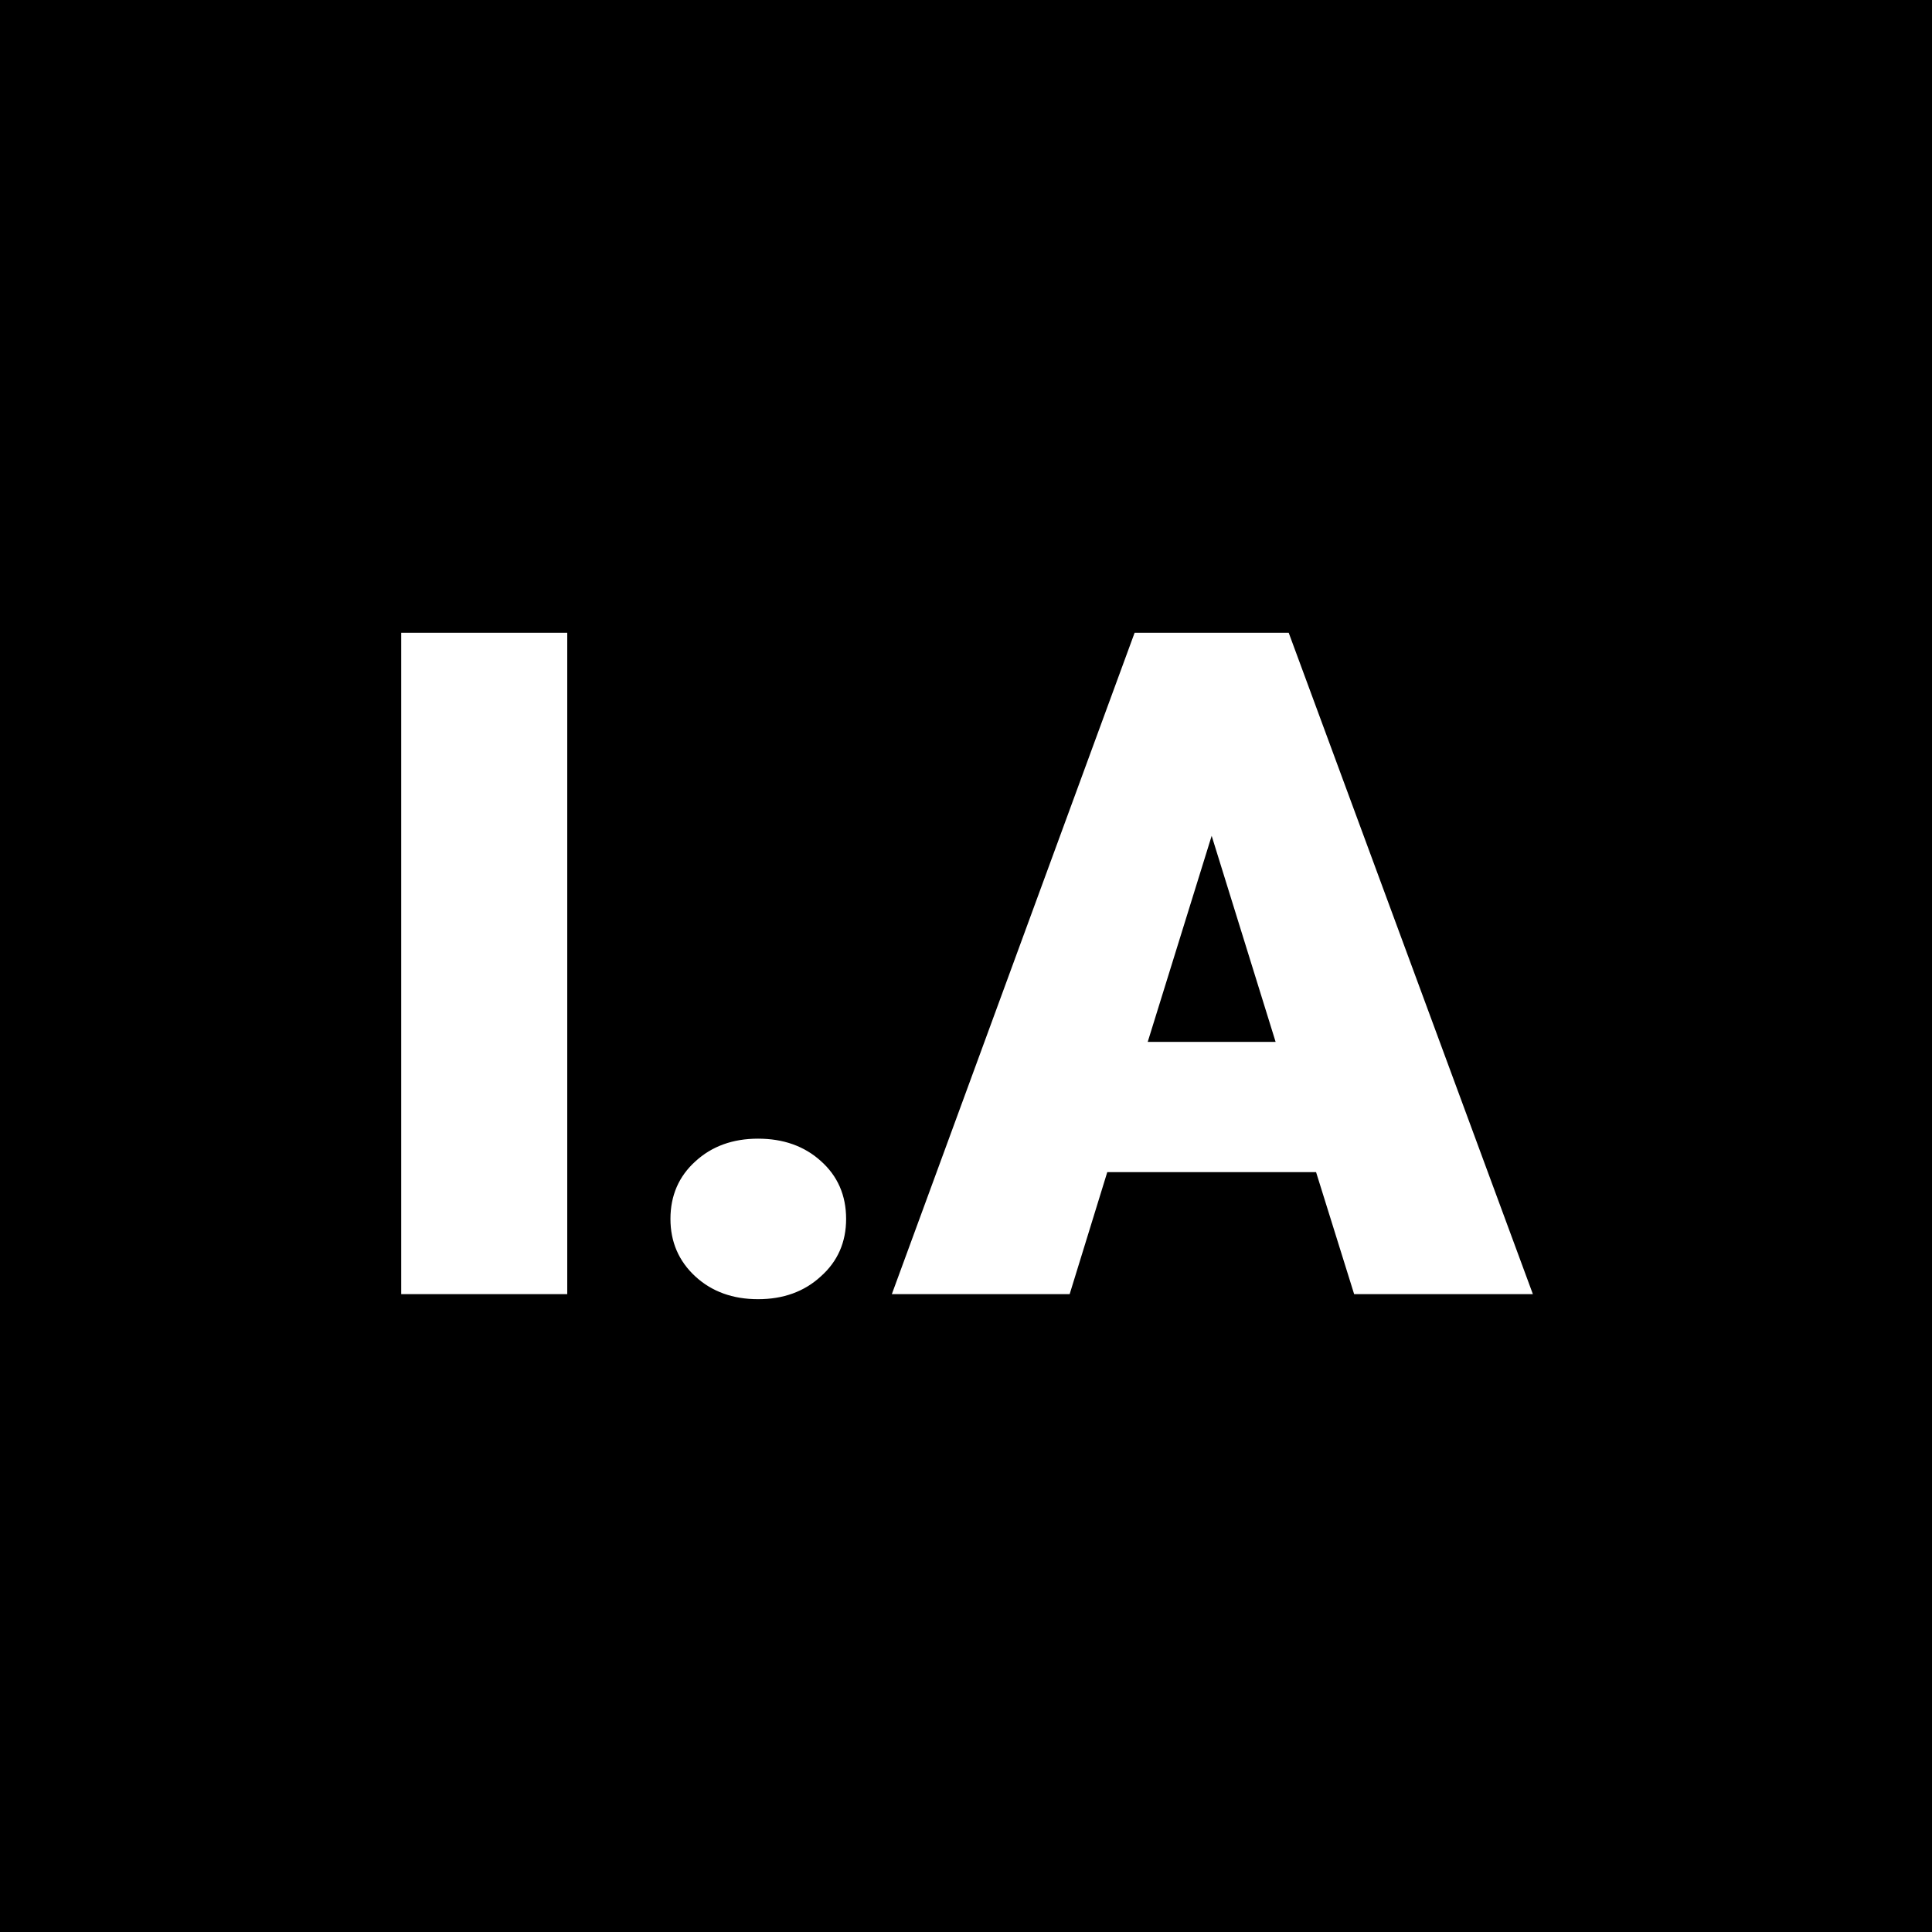 <svg xmlns="http://www.w3.org/2000/svg" version="1.1" xmlns:xlink="http://www.w3.org/1999/xlink" viewBox="0 0 200 200"><rect width="200" height="200" fill="url('#gradient')"></rect><defs><linearGradient id="gradient" gradientTransform="rotate(45 0.5 0.5)"><stop offset="0%" stop-color="#000000"></stop><stop offset="100%" stop-color="#000000"></stop></linearGradient></defs><g><g fill="#ffffff" transform="matrix(4.748,0,0,4.748,35.789,133.495)" stroke="#ffffff" stroke-width="0.2"><path d="M4.73-14.22L4.73 0L1.31 0L1.31-14.22L4.73-14.22ZM8.99-3.19L8.99-3.19Q9.78-3.19 10.29-2.73Q10.81-2.27 10.81-1.54Q10.81-0.82 10.29-0.36Q9.78 0.11 8.99 0.11L8.99 0.11Q8.20 0.11 7.69-0.36Q7.18-0.83 7.18-1.54Q7.18-2.26 7.69-2.72Q8.20-3.19 8.99-3.19ZM22.06 0L21.23-2.66L16.53-2.66L15.71 0L12.05 0L17.27-14.22L20.49-14.22L25.74 0L22.06 0ZM18.88-10.23L17.35-5.30L20.41-5.30L18.88-10.23Z"></path></g></g></svg>